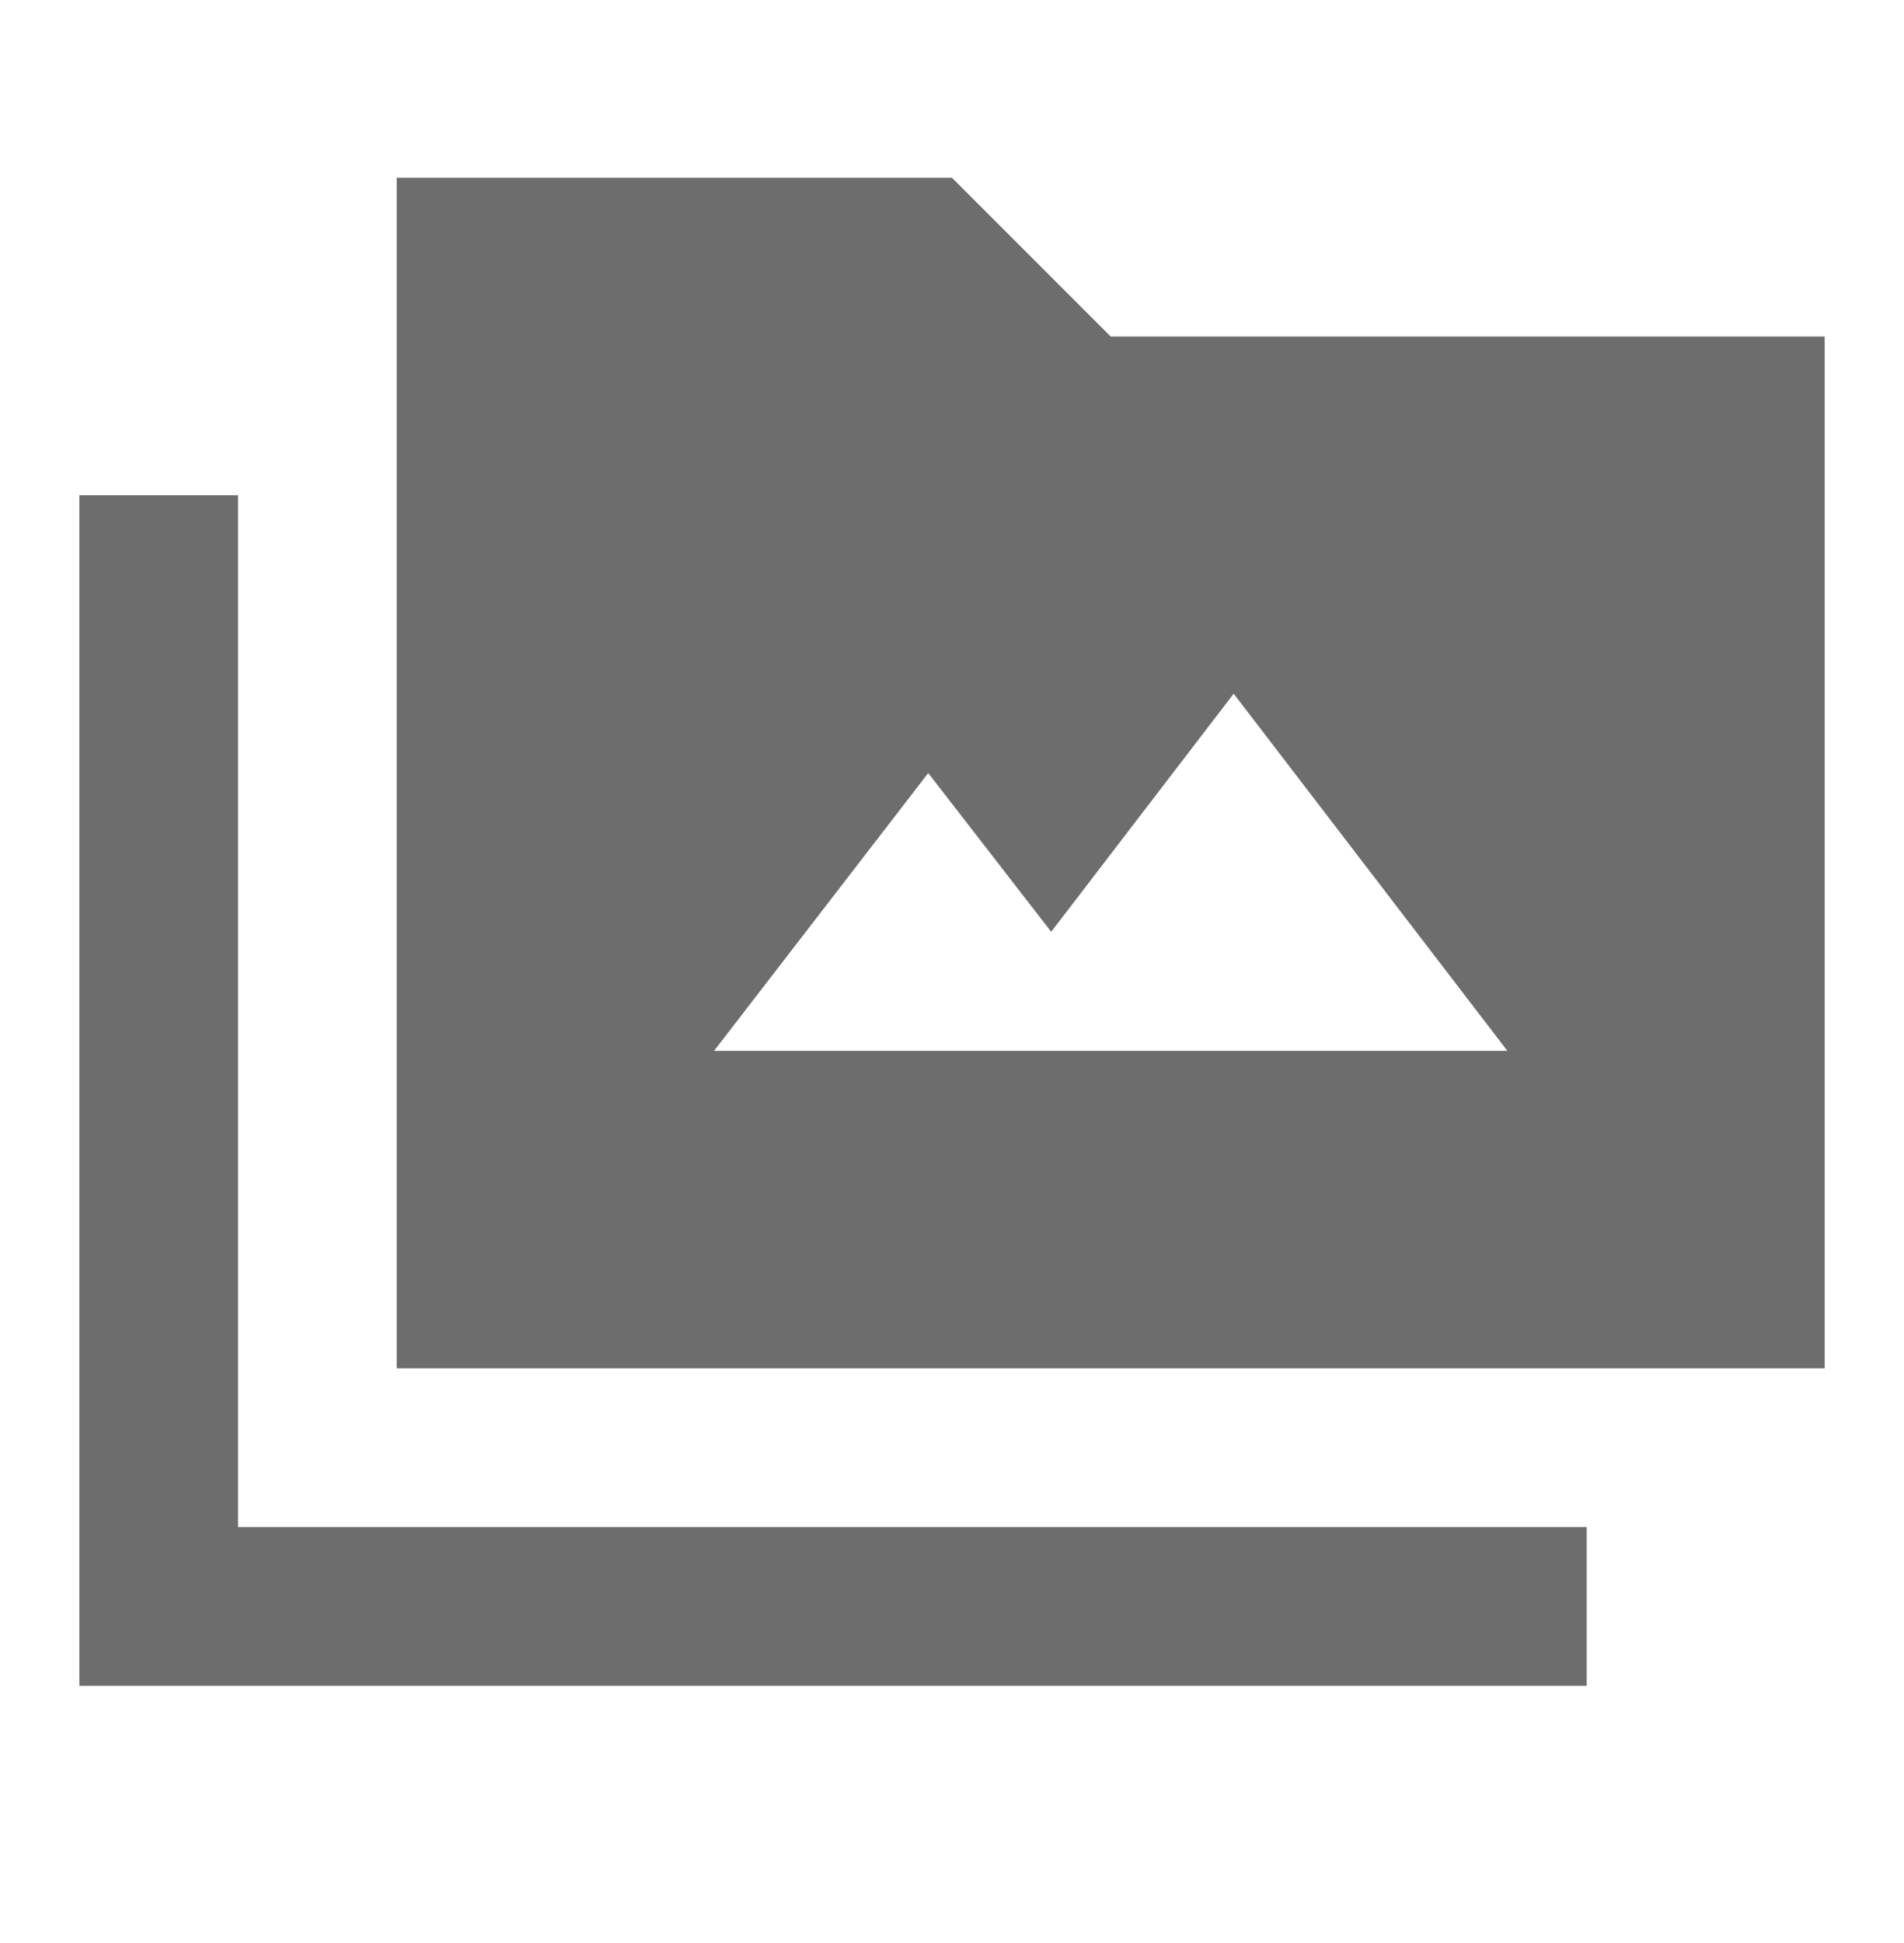 <svg width="50" height="51" viewBox="0 0 50 51" fill="none" xmlns="http://www.w3.org/2000/svg">
<path d="M2.084 44.25V13H6.251V40.083H41.667V44.25H2.084ZM10.417 35.916V4.667H25.001L29.167 8.833H47.917V35.916H10.417ZM18.751 27.583H39.584L32.397 18.208L27.605 24.458L24.376 20.291L18.751 27.583Z" fill="#6D6D6D"/>
</svg>

